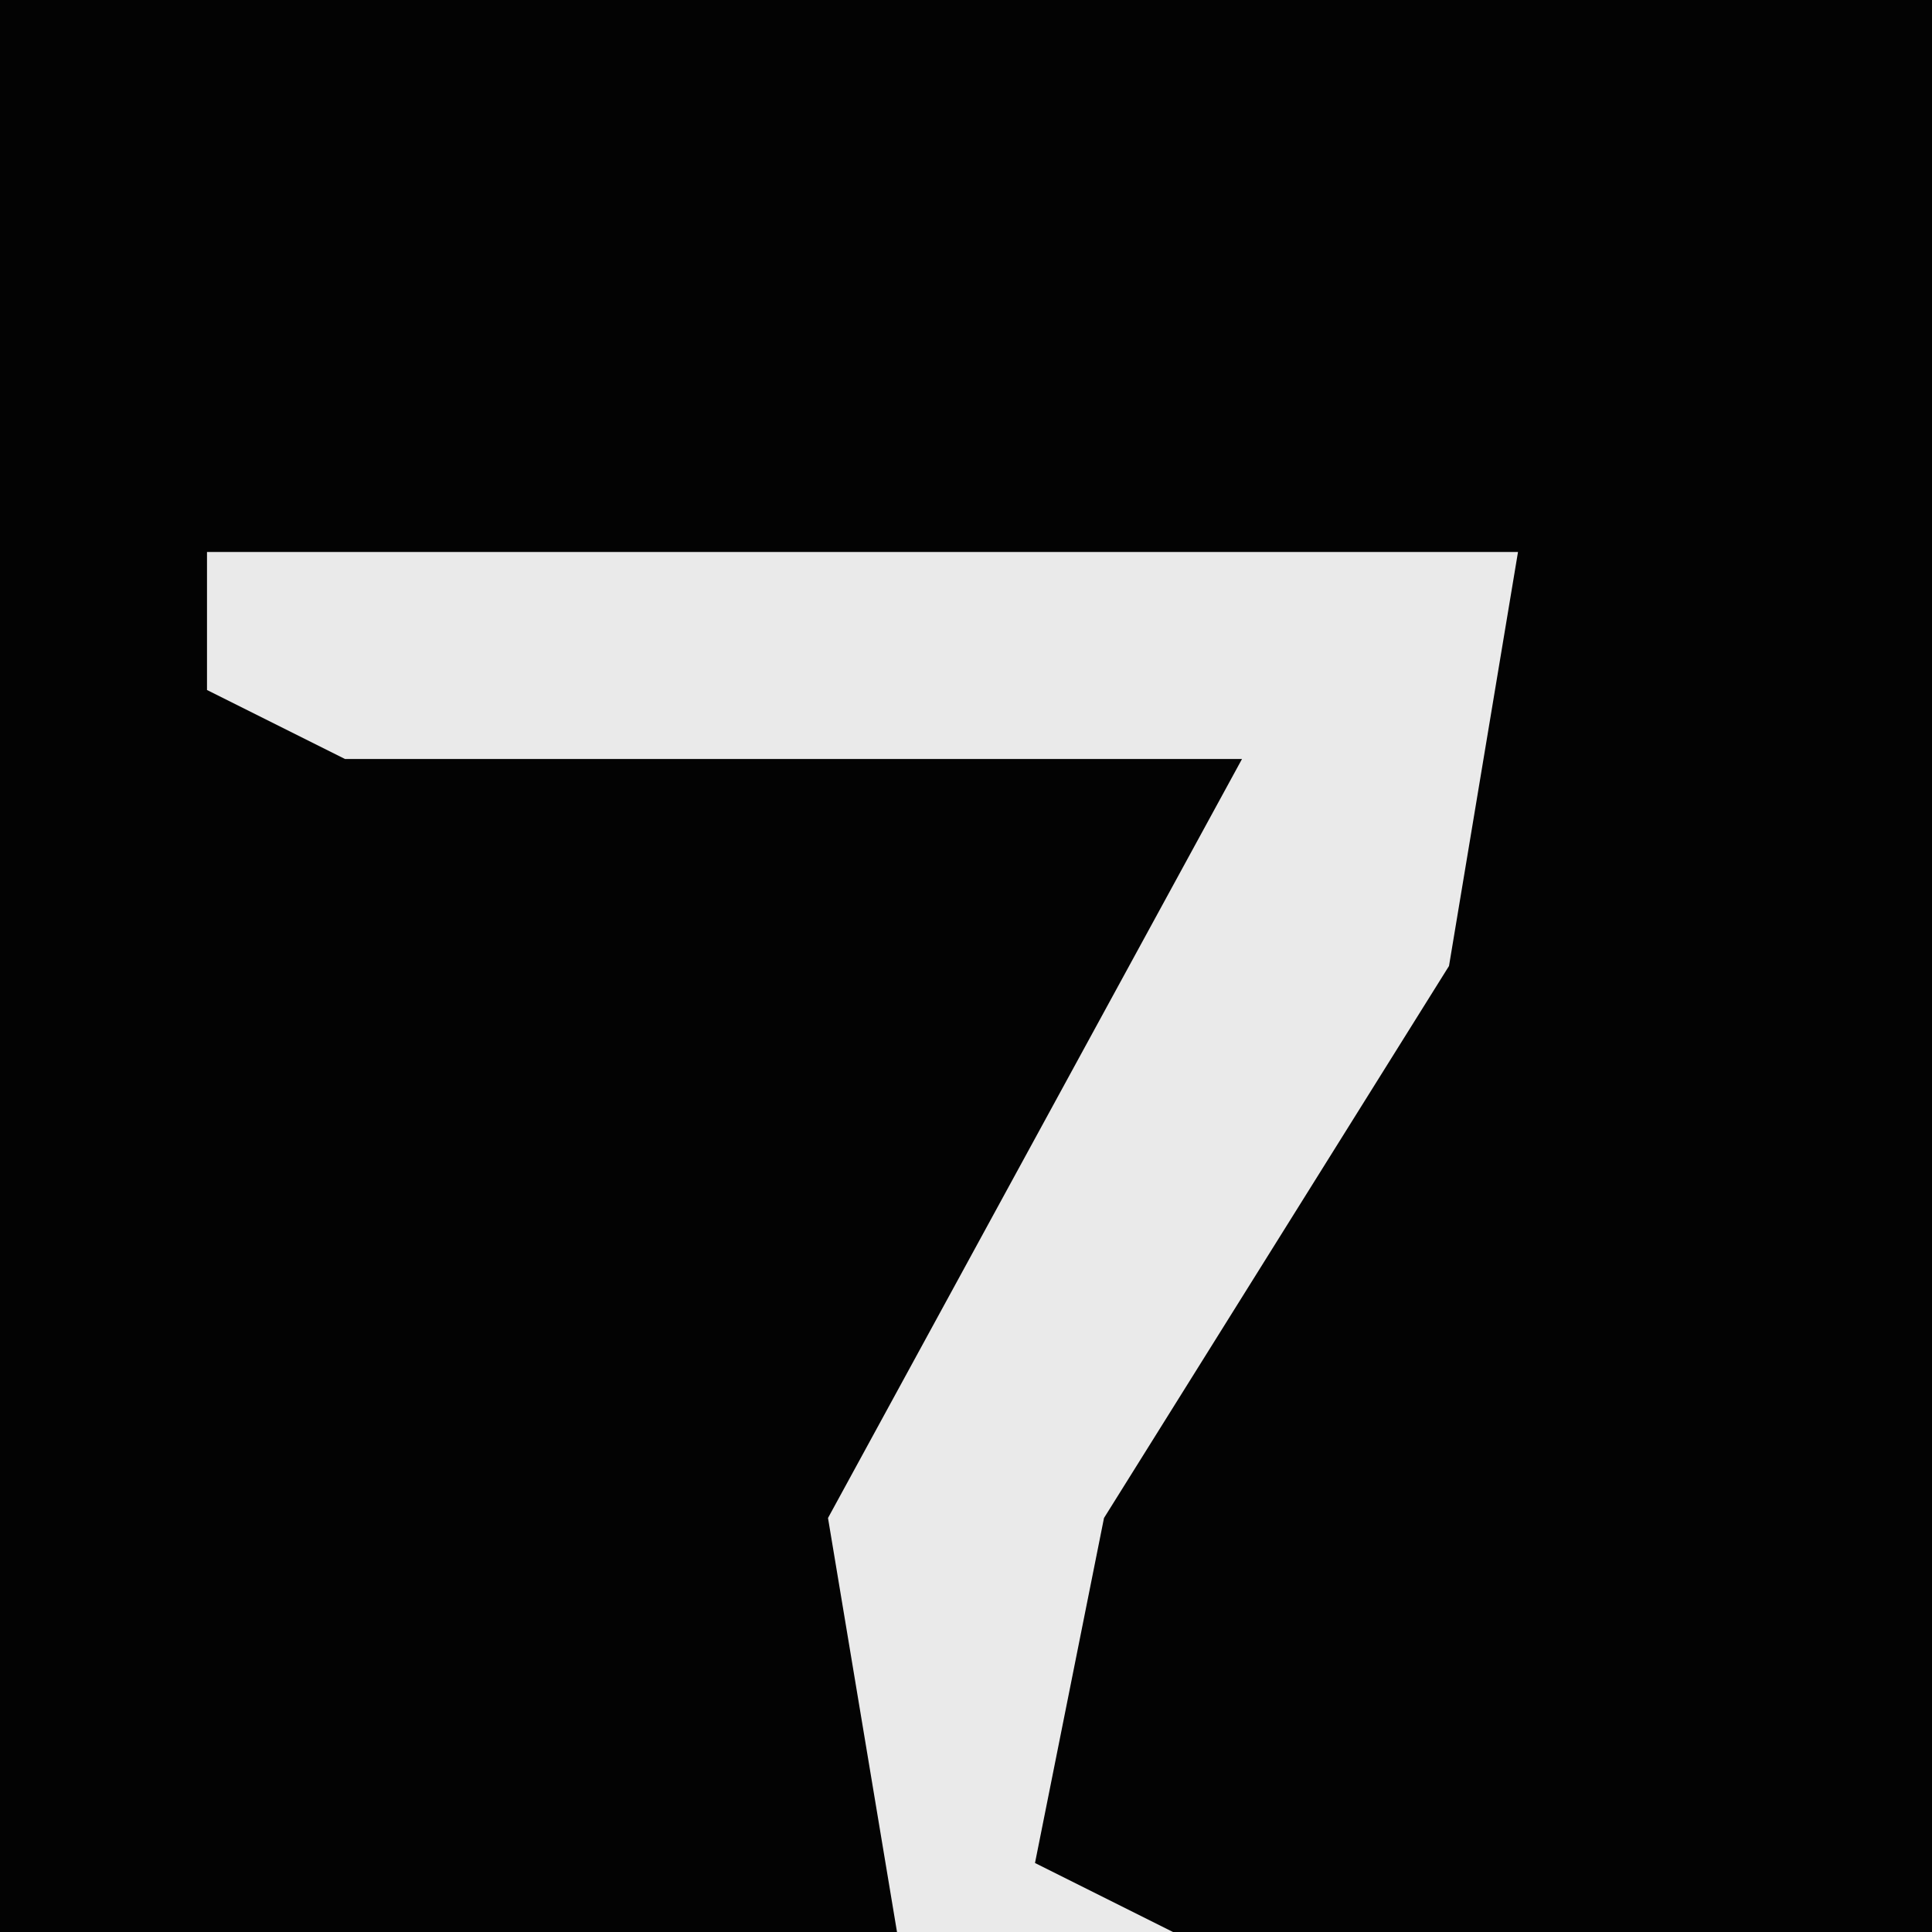 <?xml version="1.0" encoding="UTF-8"?>
<svg version="1.1" xmlns="http://www.w3.org/2000/svg" width="28" height="28">
<path d="M0,0 L28,0 L28,28 L0,28 Z " fill="#030303" transform="translate(0,0)"/>
<path d="M0,0 L19,0 L18,6 L13,14 L12,19 L14,20 L10,20 L9,14 L15,3 L2,3 L0,2 Z " fill="#EAEAEA" transform="translate(3,8)"/>
</svg>
